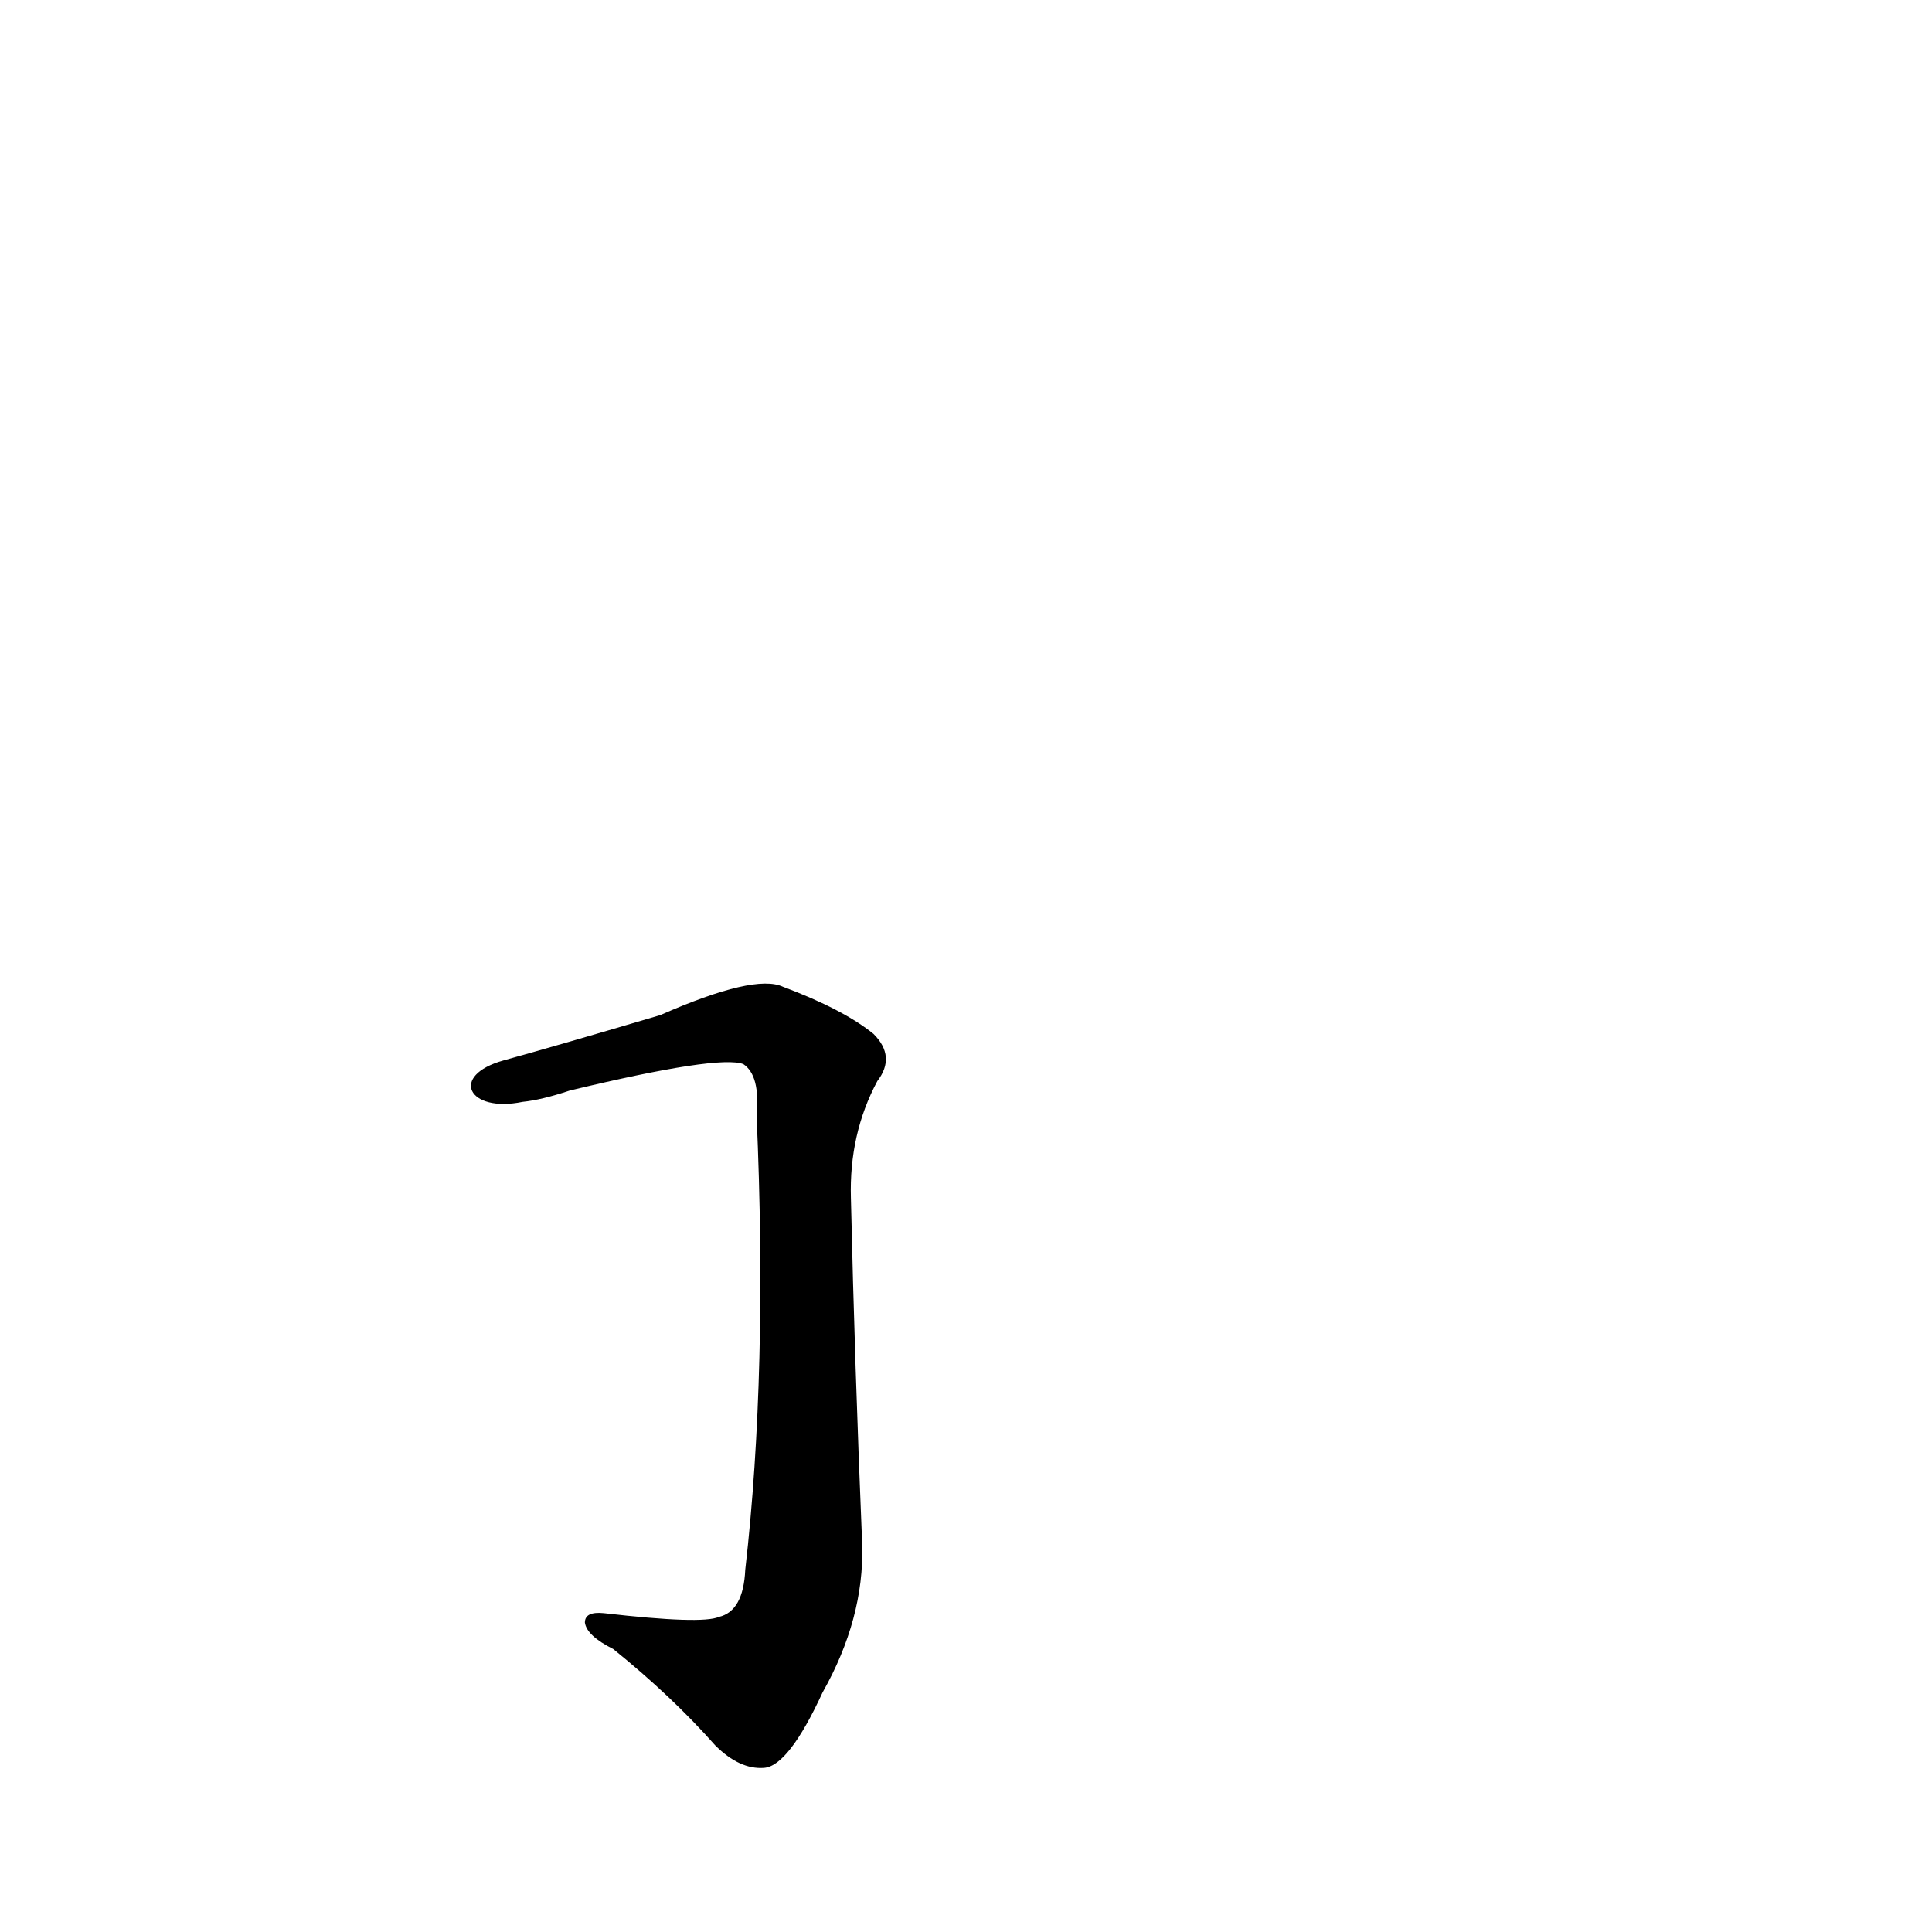 <?xml version='1.0' encoding='utf-8'?>
<svg xmlns="http://www.w3.org/2000/svg" version="1.1" viewBox="0 0 1024 1024"><g transform="scale(1, -1) translate(0, -900)"><path d="M 277 316 Q 287 317 302 322 Q 381 341 394 336 Q 403 330 401 309 Q 407 173 395 68 Q 394 46 381 43 Q 372 39 320 45 Q 310 46 310 40 Q 311 33 325 26 Q 356 1 379 -25 Q 392 -38 405 -37 Q 418 -36 436 3 Q 458 42 457 81 Q 453 177 451 265 Q 450 299 465 327 Q 475 340 463 352 Q 447 365 415 377 Q 400 384 350 362 Q 296 346 267 338 C 238 330 248 310 277 316 Z" fill="black" /></g></svg>